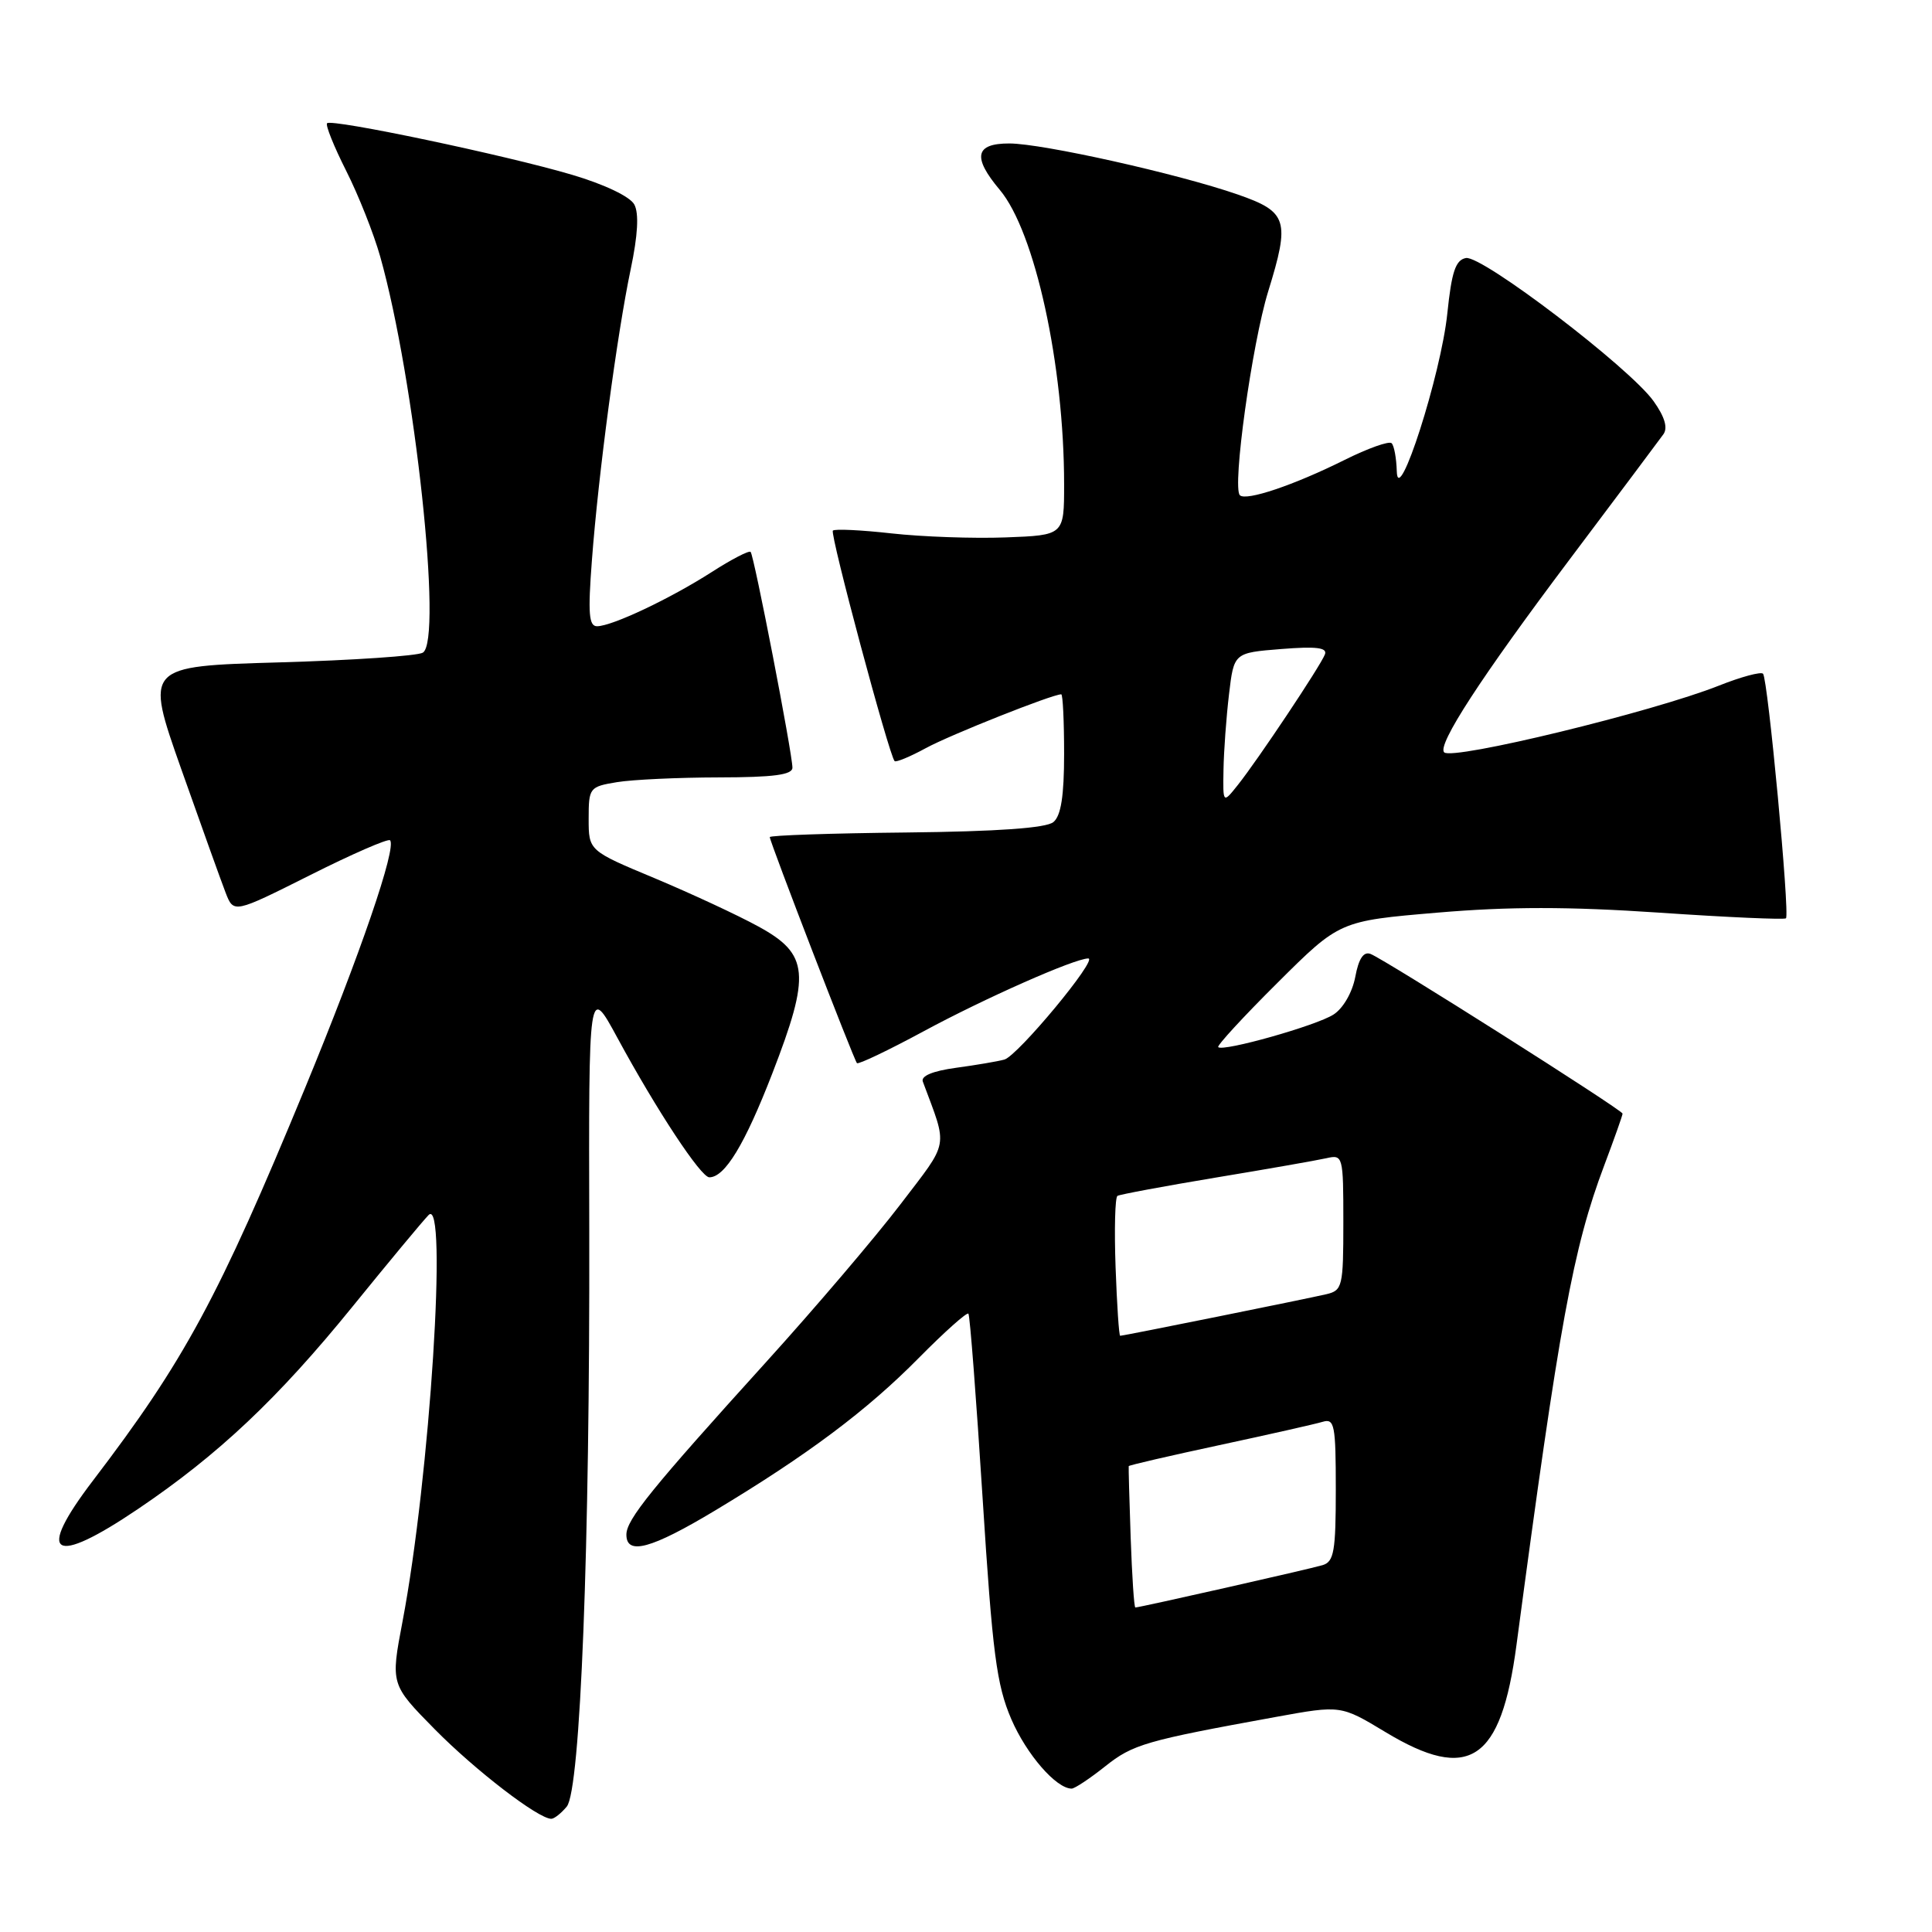 <?xml version="1.0" encoding="UTF-8" standalone="no"?>
<!DOCTYPE svg PUBLIC "-//W3C//DTD SVG 1.1//EN" "http://www.w3.org/Graphics/SVG/1.1/DTD/svg11.dtd" >
<svg xmlns="http://www.w3.org/2000/svg" xmlns:xlink="http://www.w3.org/1999/xlink" version="1.1" viewBox="0 0 256 256">
 <g >
 <path fill="currentColor"
d=" M 75.10 239.38 C 76.91 237.19 78.17 204.96 78.08 163.00 C 78.00 130.50 78.00 130.50 81.80 137.50 C 86.99 147.08 92.87 156.00 93.99 156.00 C 96.05 156.00 98.69 151.64 102.33 142.25 C 107.44 129.04 107.20 126.43 100.50 122.77 C 97.75 121.26 91.56 118.39 86.75 116.37 C 78.00 112.72 78.00 112.72 78.00 108.49 C 78.00 104.38 78.11 104.24 81.75 103.64 C 83.81 103.30 89.89 103.02 95.25 103.01 C 102.50 103.00 105.00 102.67 105.00 101.72 C 105.00 99.85 99.91 73.58 99.46 73.13 C 99.25 72.91 96.92 74.12 94.29 75.81 C 88.81 79.32 81.15 82.95 79.13 82.98 C 78.03 83.00 77.89 81.32 78.43 74.25 C 79.29 62.80 81.77 44.25 83.57 35.68 C 84.52 31.17 84.68 28.27 84.05 27.10 C 83.49 26.05 80.09 24.43 75.80 23.16 C 67.10 20.58 43.96 15.71 43.34 16.33 C 43.10 16.56 44.24 19.40 45.87 22.63 C 47.50 25.86 49.53 30.98 50.38 34.00 C 54.97 50.29 58.69 84.84 56.03 86.48 C 55.33 86.91 46.77 87.49 36.99 87.77 C 19.21 88.28 19.21 88.28 24.01 101.89 C 26.66 109.38 29.30 116.75 29.89 118.27 C 30.96 121.04 30.96 121.04 41.09 115.96 C 46.65 113.16 51.42 111.09 51.68 111.34 C 52.60 112.27 47.75 126.41 40.38 144.27 C 28.94 171.97 24.43 180.31 12.33 196.17 C 4.67 206.21 6.92 207.63 18.30 199.94 C 28.94 192.75 36.82 185.32 46.72 173.12 C 51.46 167.28 55.99 161.82 56.79 161.00 C 59.36 158.32 56.96 195.82 53.34 214.84 C 51.75 223.19 51.75 223.19 57.62 229.15 C 63.00 234.60 71.33 241.00 73.05 241.00 C 73.44 241.00 74.36 240.27 75.10 239.38 Z  M 146.43 234.06 C 150.12 231.12 151.77 230.65 169.08 227.50 C 177.66 225.94 177.66 225.94 183.58 229.51 C 194.68 236.21 198.89 233.41 200.94 217.98 C 206.63 175.27 208.43 165.41 212.57 154.42 C 213.91 150.86 215.00 147.78 215.00 147.56 C 215.00 147.09 183.50 127.13 181.60 126.40 C 180.68 126.05 180.03 127.02 179.58 129.45 C 179.19 131.50 177.97 133.62 176.70 134.43 C 174.43 135.90 162.06 139.39 161.42 138.75 C 161.22 138.56 164.76 134.71 169.29 130.21 C 177.51 122.03 177.51 122.03 190.46 120.93 C 199.95 120.12 207.80 120.12 219.85 120.93 C 228.89 121.55 236.45 121.88 236.65 121.68 C 237.18 121.15 234.25 89.92 233.61 89.27 C 233.31 88.98 230.69 89.69 227.79 90.84 C 219.05 94.32 192.45 100.78 191.36 99.69 C 190.40 98.73 196.22 89.77 207.96 74.16 C 214.31 65.72 219.91 58.24 220.41 57.54 C 221.02 56.69 220.58 55.22 219.11 53.16 C 215.97 48.74 196.36 33.79 194.24 34.19 C 192.87 34.45 192.35 36.01 191.78 41.51 C 190.96 49.57 185.20 67.51 185.08 62.42 C 185.03 60.72 184.73 59.06 184.40 58.73 C 184.07 58.40 181.26 59.40 178.15 60.95 C 171.47 64.28 165.10 66.43 164.29 65.62 C 163.25 64.59 165.90 45.55 168.04 38.62 C 170.96 29.17 170.61 28.07 164.00 25.77 C 156.11 23.03 138.15 19.02 133.75 19.01 C 129.20 19.00 128.83 20.82 132.47 25.15 C 137.14 30.70 141.00 48.37 141.00 64.18 C 141.00 70.92 141.00 70.92 133.25 71.21 C 128.99 71.37 122.19 71.13 118.15 70.68 C 114.12 70.23 110.61 70.06 110.36 70.31 C 109.94 70.73 117.80 100.06 118.54 100.85 C 118.72 101.04 120.59 100.27 122.68 99.13 C 125.91 97.37 139.43 92.00 140.62 92.00 C 140.83 92.00 141.00 95.54 141.00 99.88 C 141.00 105.46 140.59 108.10 139.58 108.93 C 138.63 109.72 132.22 110.18 120.08 110.31 C 110.14 110.41 102.01 110.69 102.00 110.92 C 102.00 111.54 113.14 140.43 113.55 140.87 C 113.74 141.07 117.70 139.18 122.35 136.67 C 130.45 132.29 142.40 127.00 144.20 127.00 C 145.56 127.00 134.84 139.92 133.08 140.40 C 132.21 140.64 129.33 141.13 126.67 141.49 C 123.59 141.91 122.00 142.57 122.28 143.32 C 125.62 152.30 125.86 150.99 119.29 159.61 C 115.98 163.95 107.99 173.33 101.54 180.45 C 86.32 197.25 83.00 201.35 83.00 203.35 C 83.00 206.13 86.30 205.23 94.77 200.14 C 107.03 192.77 114.87 186.90 121.74 179.94 C 125.17 176.47 128.13 173.83 128.32 174.07 C 128.52 174.31 129.36 185.30 130.20 198.50 C 131.51 219.13 132.05 223.24 134.00 227.79 C 136.02 232.47 139.95 237.00 142.00 237.00 C 142.40 237.00 144.39 235.68 146.43 234.06 Z  M 149.82 203.75 C 149.64 198.66 149.53 194.40 149.56 194.27 C 149.59 194.15 154.99 192.90 161.56 191.49 C 168.13 190.08 174.29 188.69 175.25 188.40 C 176.83 187.92 177.00 188.78 177.00 197.37 C 177.00 205.55 176.76 206.94 175.25 207.39 C 173.52 207.91 151.01 213.00 150.44 213.00 C 150.27 213.00 150.00 208.84 149.82 203.75 Z  M 147.82 167.90 C 147.64 162.90 147.75 158.65 148.07 158.46 C 148.38 158.27 154.23 157.18 161.07 156.04 C 167.90 154.91 174.51 153.75 175.75 153.47 C 177.95 152.97 178.00 153.14 178.00 161.96 C 178.00 170.47 177.88 170.99 175.75 171.49 C 173.15 172.10 148.87 177.00 148.43 177.00 C 148.27 177.00 148.00 172.91 147.82 167.90 Z  M 162.12 102.00 C 162.16 99.53 162.49 95.03 162.85 92.00 C 163.50 86.50 163.50 86.50 169.76 86.00 C 174.42 85.63 175.90 85.81 175.56 86.71 C 174.97 88.24 166.69 100.66 164.03 104.00 C 162.04 106.50 162.04 106.50 162.12 102.00 Z "/>
</g>
</svg>